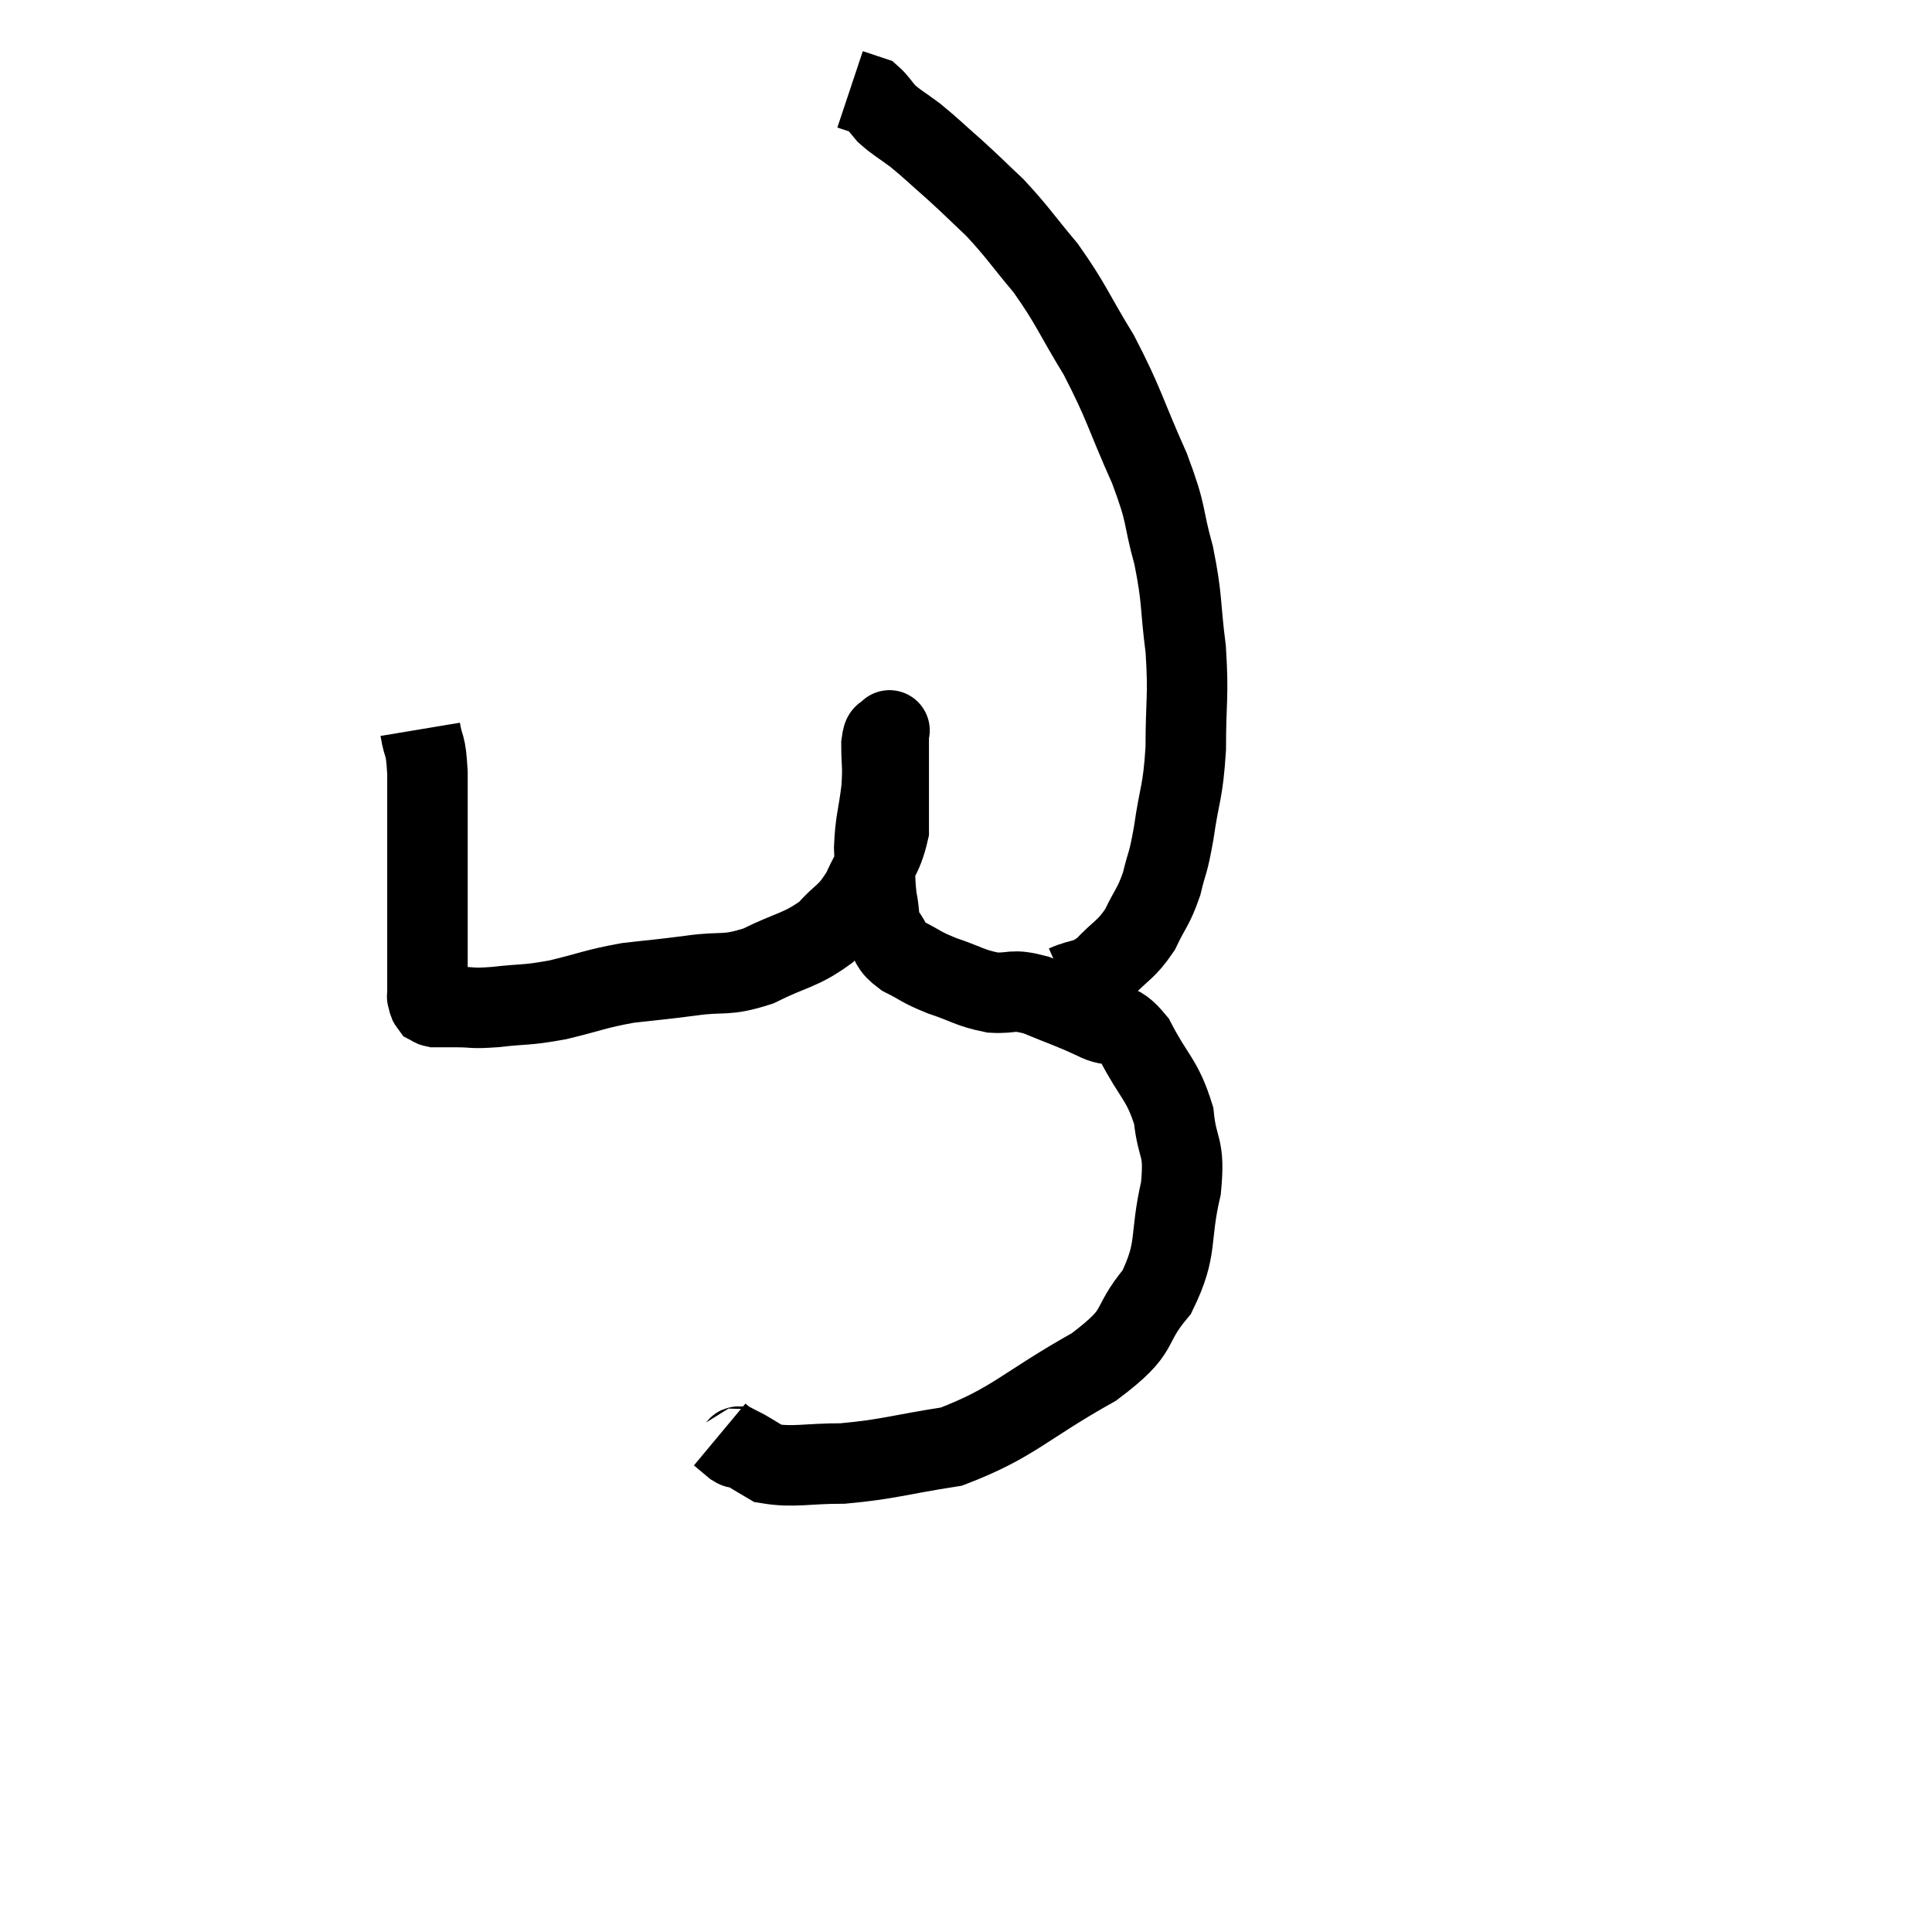 <svg width="48" height="48" viewBox="0 0 48 48" xmlns="http://www.w3.org/2000/svg"><path d="M 10.44 18.12 C 10.53 18.66, 10.575 18.405, 10.62 19.2 C 10.62 20.25, 10.62 20.37, 10.62 21.3 C 10.62 22.11, 10.62 22.305, 10.62 22.92 C 10.62 23.34, 10.62 23.415, 10.62 23.76 C 10.62 24.03, 10.62 24.045, 10.62 24.3 C 10.62 24.54, 10.62 24.66, 10.62 24.78 C 10.62 24.78, 10.62 24.78, 10.62 24.78 C 10.62 24.78, 10.62 24.78, 10.62 24.78 C 10.62 24.78, 10.605 24.735, 10.62 24.78 C 10.65 24.87, 10.635 24.9, 10.68 24.96 C 10.74 24.99, 10.725 25.005, 10.8 25.02 C 10.89 25.02, 10.905 25.02, 10.98 25.02 C 11.04 25.02, 11.01 25.02, 11.1 25.02 C 11.22 25.02, 11.04 25.02, 11.34 25.02 C 11.82 25.02, 11.67 25.065, 12.3 25.02 C 13.08 24.93, 13.035 24.99, 13.86 24.84 C 14.73 24.63, 14.775 24.57, 15.6 24.42 C 16.38 24.33, 16.35 24.345, 17.16 24.24 C 18 24.12, 18 24.27, 18.84 24 C 19.68 23.58, 19.875 23.625, 20.52 23.16 C 20.97 22.65, 21.03 22.77, 21.42 22.14 C 21.75 21.39, 21.915 21.36, 22.08 20.64 C 22.08 19.95, 22.08 19.74, 22.08 19.26 C 22.08 18.99, 22.08 18.99, 22.08 18.72 C 22.08 18.45, 22.08 18.315, 22.08 18.18 C 22.08 18.18, 22.08 18.18, 22.08 18.18 C 22.08 18.18, 22.125 18.105, 22.08 18.18 C 21.99 18.33, 21.945 18.12, 21.9 18.48 C 21.9 19.05, 21.945 18.975, 21.9 19.62 C 21.81 20.34, 21.75 20.385, 21.72 21.06 C 21.75 21.69, 21.72 21.795, 21.78 22.32 C 21.87 22.74, 21.795 22.8, 21.96 23.16 C 22.2 23.46, 22.08 23.49, 22.44 23.76 C 22.92 24, 22.845 24.015, 23.4 24.24 C 24.03 24.45, 24.075 24.54, 24.66 24.66 C 25.2 24.69, 25.11 24.555, 25.74 24.72 C 26.46 25.02, 26.565 25.035, 27.18 25.32 C 27.69 25.59, 27.705 25.26, 28.2 25.86 C 28.68 26.79, 28.875 26.805, 29.16 27.72 C 29.25 28.62, 29.445 28.425, 29.34 29.52 C 29.04 30.81, 29.28 30.99, 28.74 32.1 C 27.96 33.03, 28.455 33, 27.18 33.96 C 25.41 34.95, 25.2 35.34, 23.64 35.94 C 22.29 36.15, 22.08 36.255, 20.94 36.36 C 20.01 36.36, 19.725 36.465, 19.08 36.36 C 18.72 36.15, 18.57 36.045, 18.36 35.94 C 18.3 35.94, 18.36 36.015, 18.24 35.94 L 17.88 35.64" fill="none" stroke="black" stroke-width="2"></path><path d="M 26.46 24.48 C 26.94 24.27, 26.955 24.405, 27.42 24.06 C 27.87 23.58, 27.96 23.625, 28.32 23.1 C 28.59 22.53, 28.65 22.56, 28.86 21.96 C 29.01 21.33, 29.01 21.54, 29.16 20.7 C 29.31 19.65, 29.385 19.74, 29.46 18.6 C 29.46 17.37, 29.535 17.34, 29.46 16.14 C 29.31 14.97, 29.385 14.925, 29.16 13.8 C 28.86 12.72, 29.025 12.885, 28.56 11.64 C 27.93 10.23, 27.945 10.065, 27.3 8.82 C 26.64 7.74, 26.625 7.575, 25.98 6.66 C 25.35 5.91, 25.29 5.775, 24.72 5.16 C 24.21 4.68, 24.195 4.65, 23.7 4.2 C 23.22 3.78, 23.16 3.705, 22.74 3.36 C 22.38 3.09, 22.29 3.06, 22.02 2.82 C 21.84 2.61, 21.795 2.52, 21.66 2.4 C 21.57 2.37, 21.615 2.385, 21.48 2.34 L 21.12 2.22" fill="none" stroke="black" stroke-width="2"></path></svg>